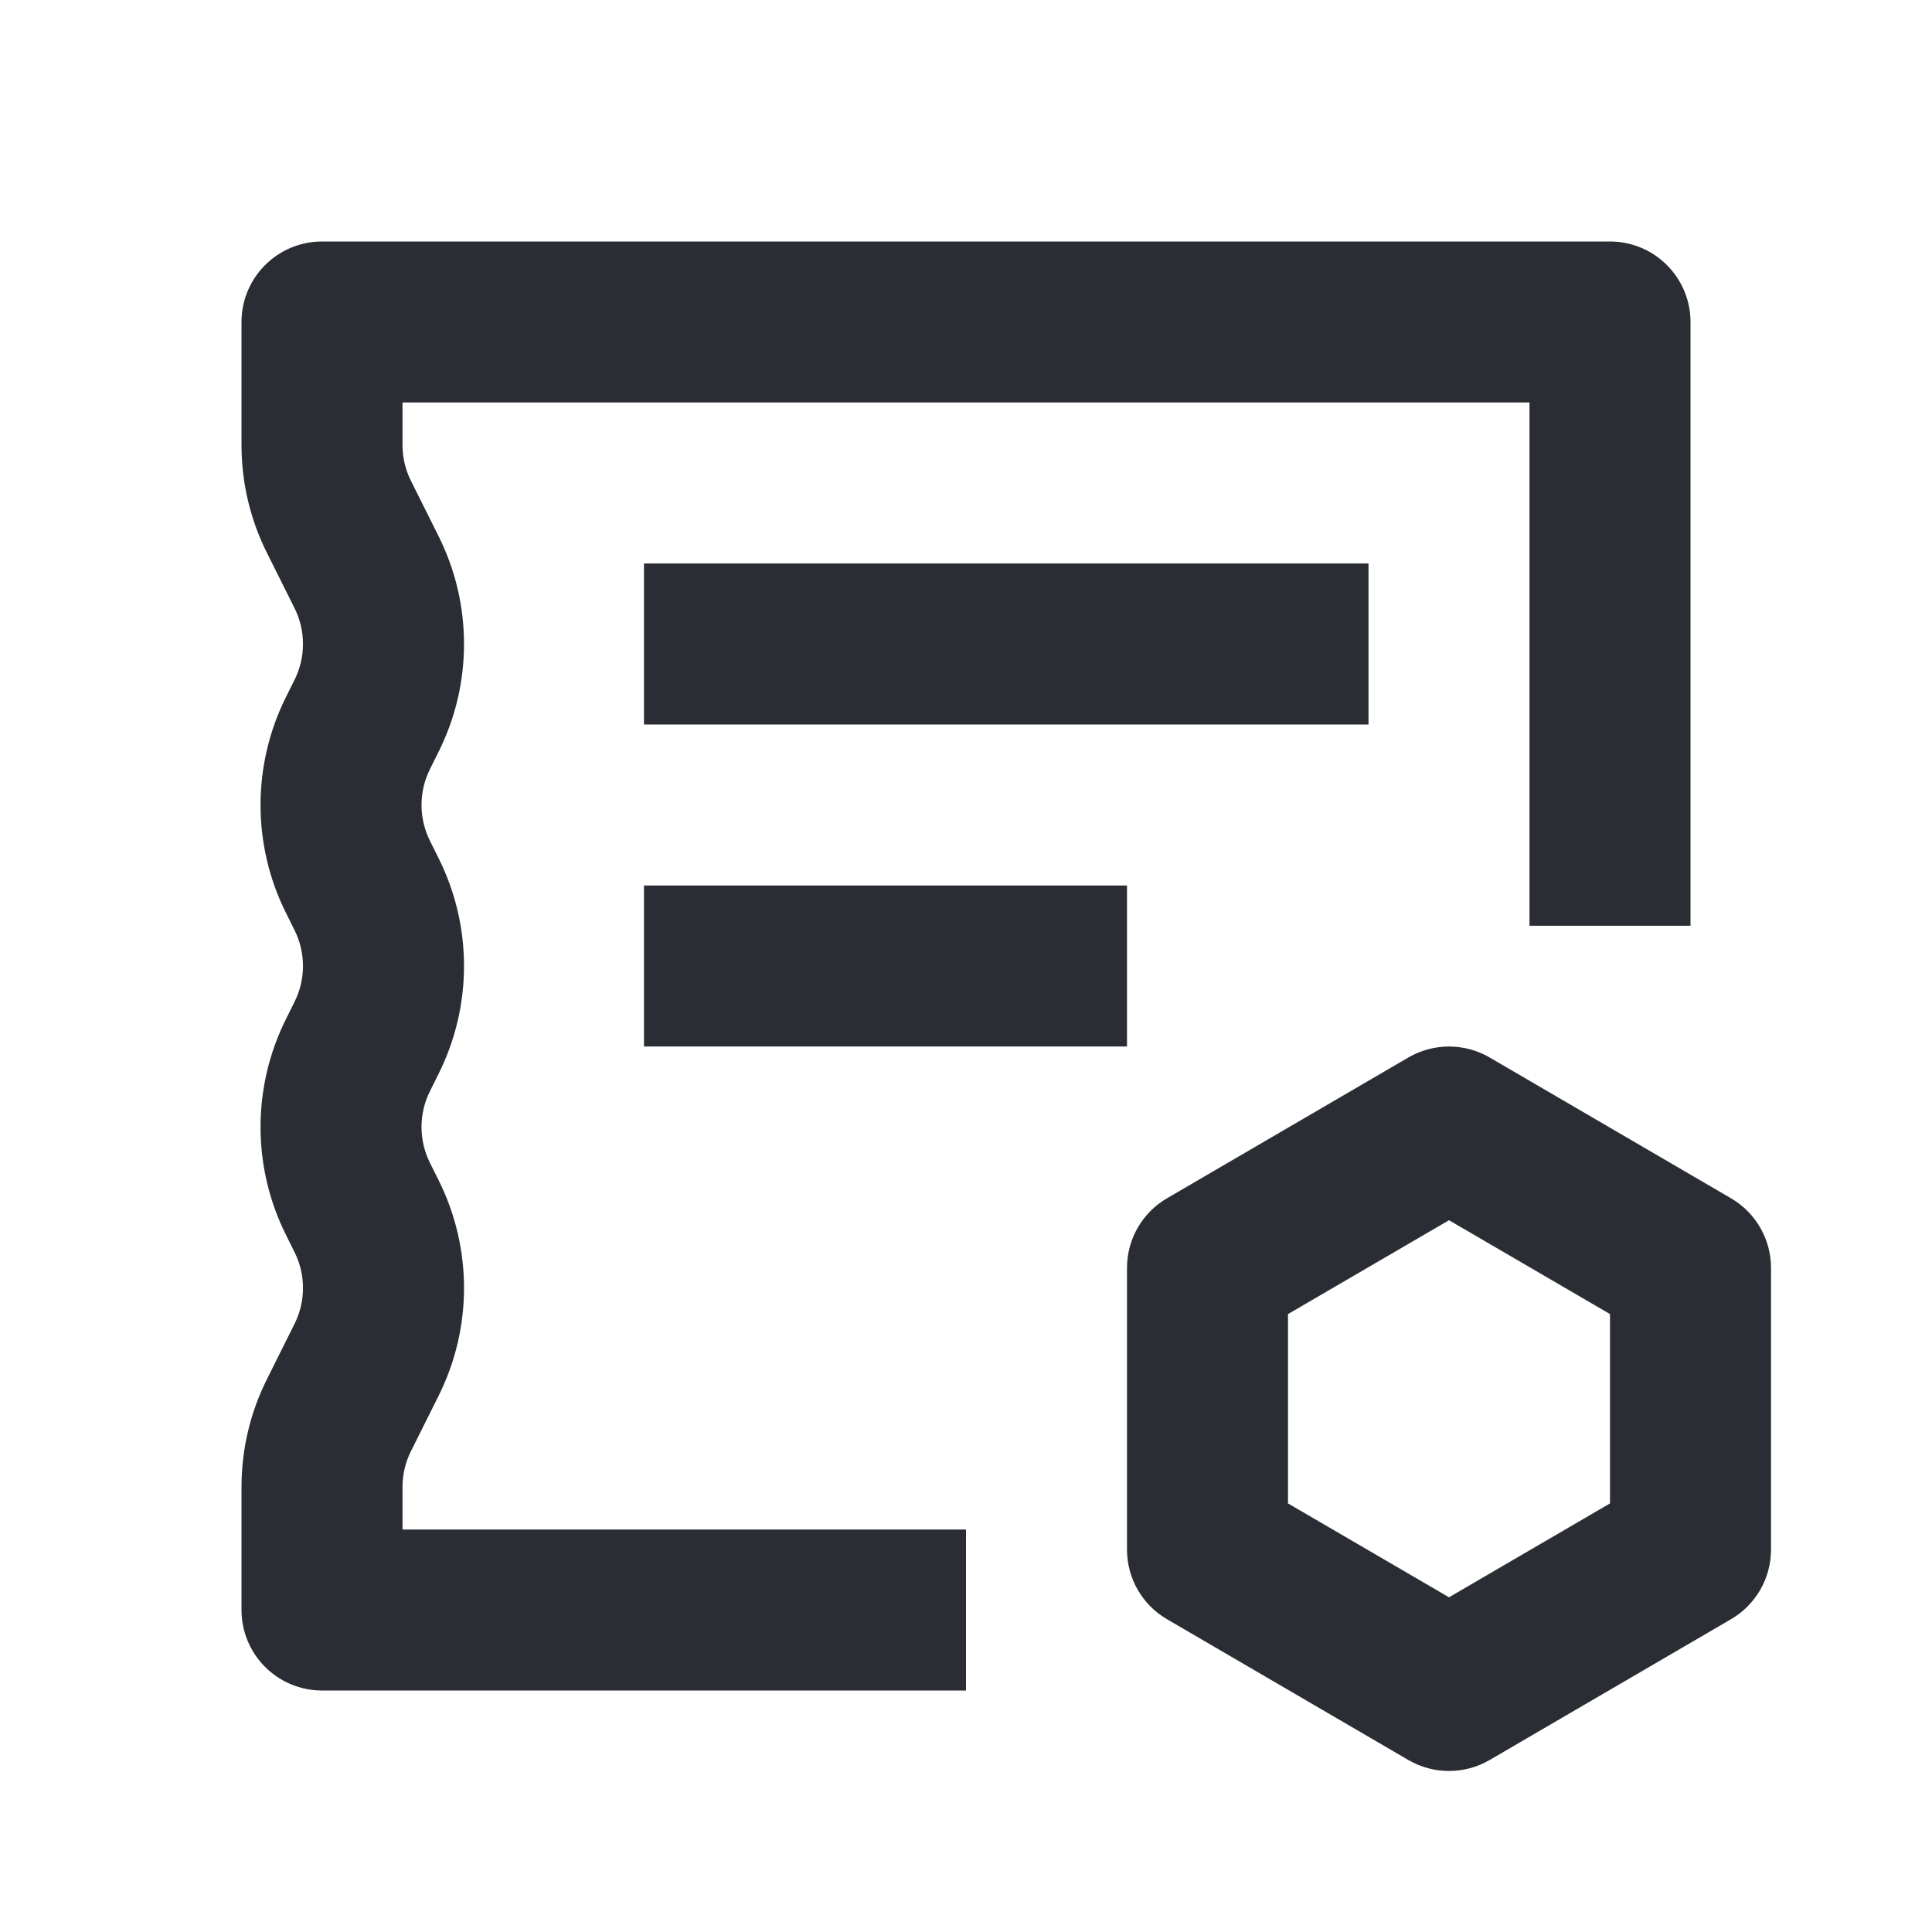 <svg width="24" height="24" viewBox="0 0 24 24" fill="none" xmlns="http://www.w3.org/2000/svg">
<path d="M4 3C3.448 3 3 3.448 3 4V5.528C3 5.994 3.108 6.453 3.317 6.87L3.658 7.553C3.799 7.834 3.799 8.166 3.658 8.447L3.553 8.658C3.131 9.503 3.131 10.497 3.553 11.342L3.658 11.553C3.799 11.834 3.799 12.166 3.658 12.447L3.553 12.658C3.131 13.503 3.131 14.497 3.553 15.342L3.658 15.553C3.799 15.834 3.799 16.166 3.658 16.447L3.317 17.131C3.108 17.547 3 18.006 3 18.472V20C3 20.552 3.448 21 4 21H12V19H5V18.472C5 18.317 5.036 18.164 5.106 18.025L5.447 17.342C5.87 16.497 5.87 15.503 5.447 14.658L5.342 14.447C5.201 14.166 5.201 13.834 5.342 13.553L5.447 13.342C5.87 12.497 5.87 11.503 5.447 10.658L5.342 10.447C5.201 10.166 5.201 9.834 5.342 9.553L5.447 9.342C5.87 8.497 5.87 7.503 5.447 6.658L5.106 5.975C5.036 5.836 5 5.683 5 5.528V5H19V11.5H21V4C21 3.448 20.552 3 20 3H4Z" fill="#2B2D34"/>
<path d="M8 9H17V7H8V9Z" fill="#2B2D34"/>
<path d="M14 13H8V11H14V13Z" fill="#2B2D34"/>
<path fill-rule="evenodd" clip-rule="evenodd" d="M18.504 13.136C18.192 12.955 17.808 12.955 17.496 13.136L14.496 14.886C14.189 15.065 14 15.394 14 15.75V19.25C14 19.606 14.189 19.935 14.496 20.114L17.496 21.864C17.808 22.045 18.192 22.045 18.504 21.864L21.504 20.114C21.811 19.935 22 19.606 22 19.25V15.75C22 15.394 21.811 15.065 21.504 14.886L18.504 13.136ZM16 18.676V16.324L18 15.158L20 16.324V18.676L18 19.842L16 18.676Z" fill="#2B2D34"/>
</svg>

